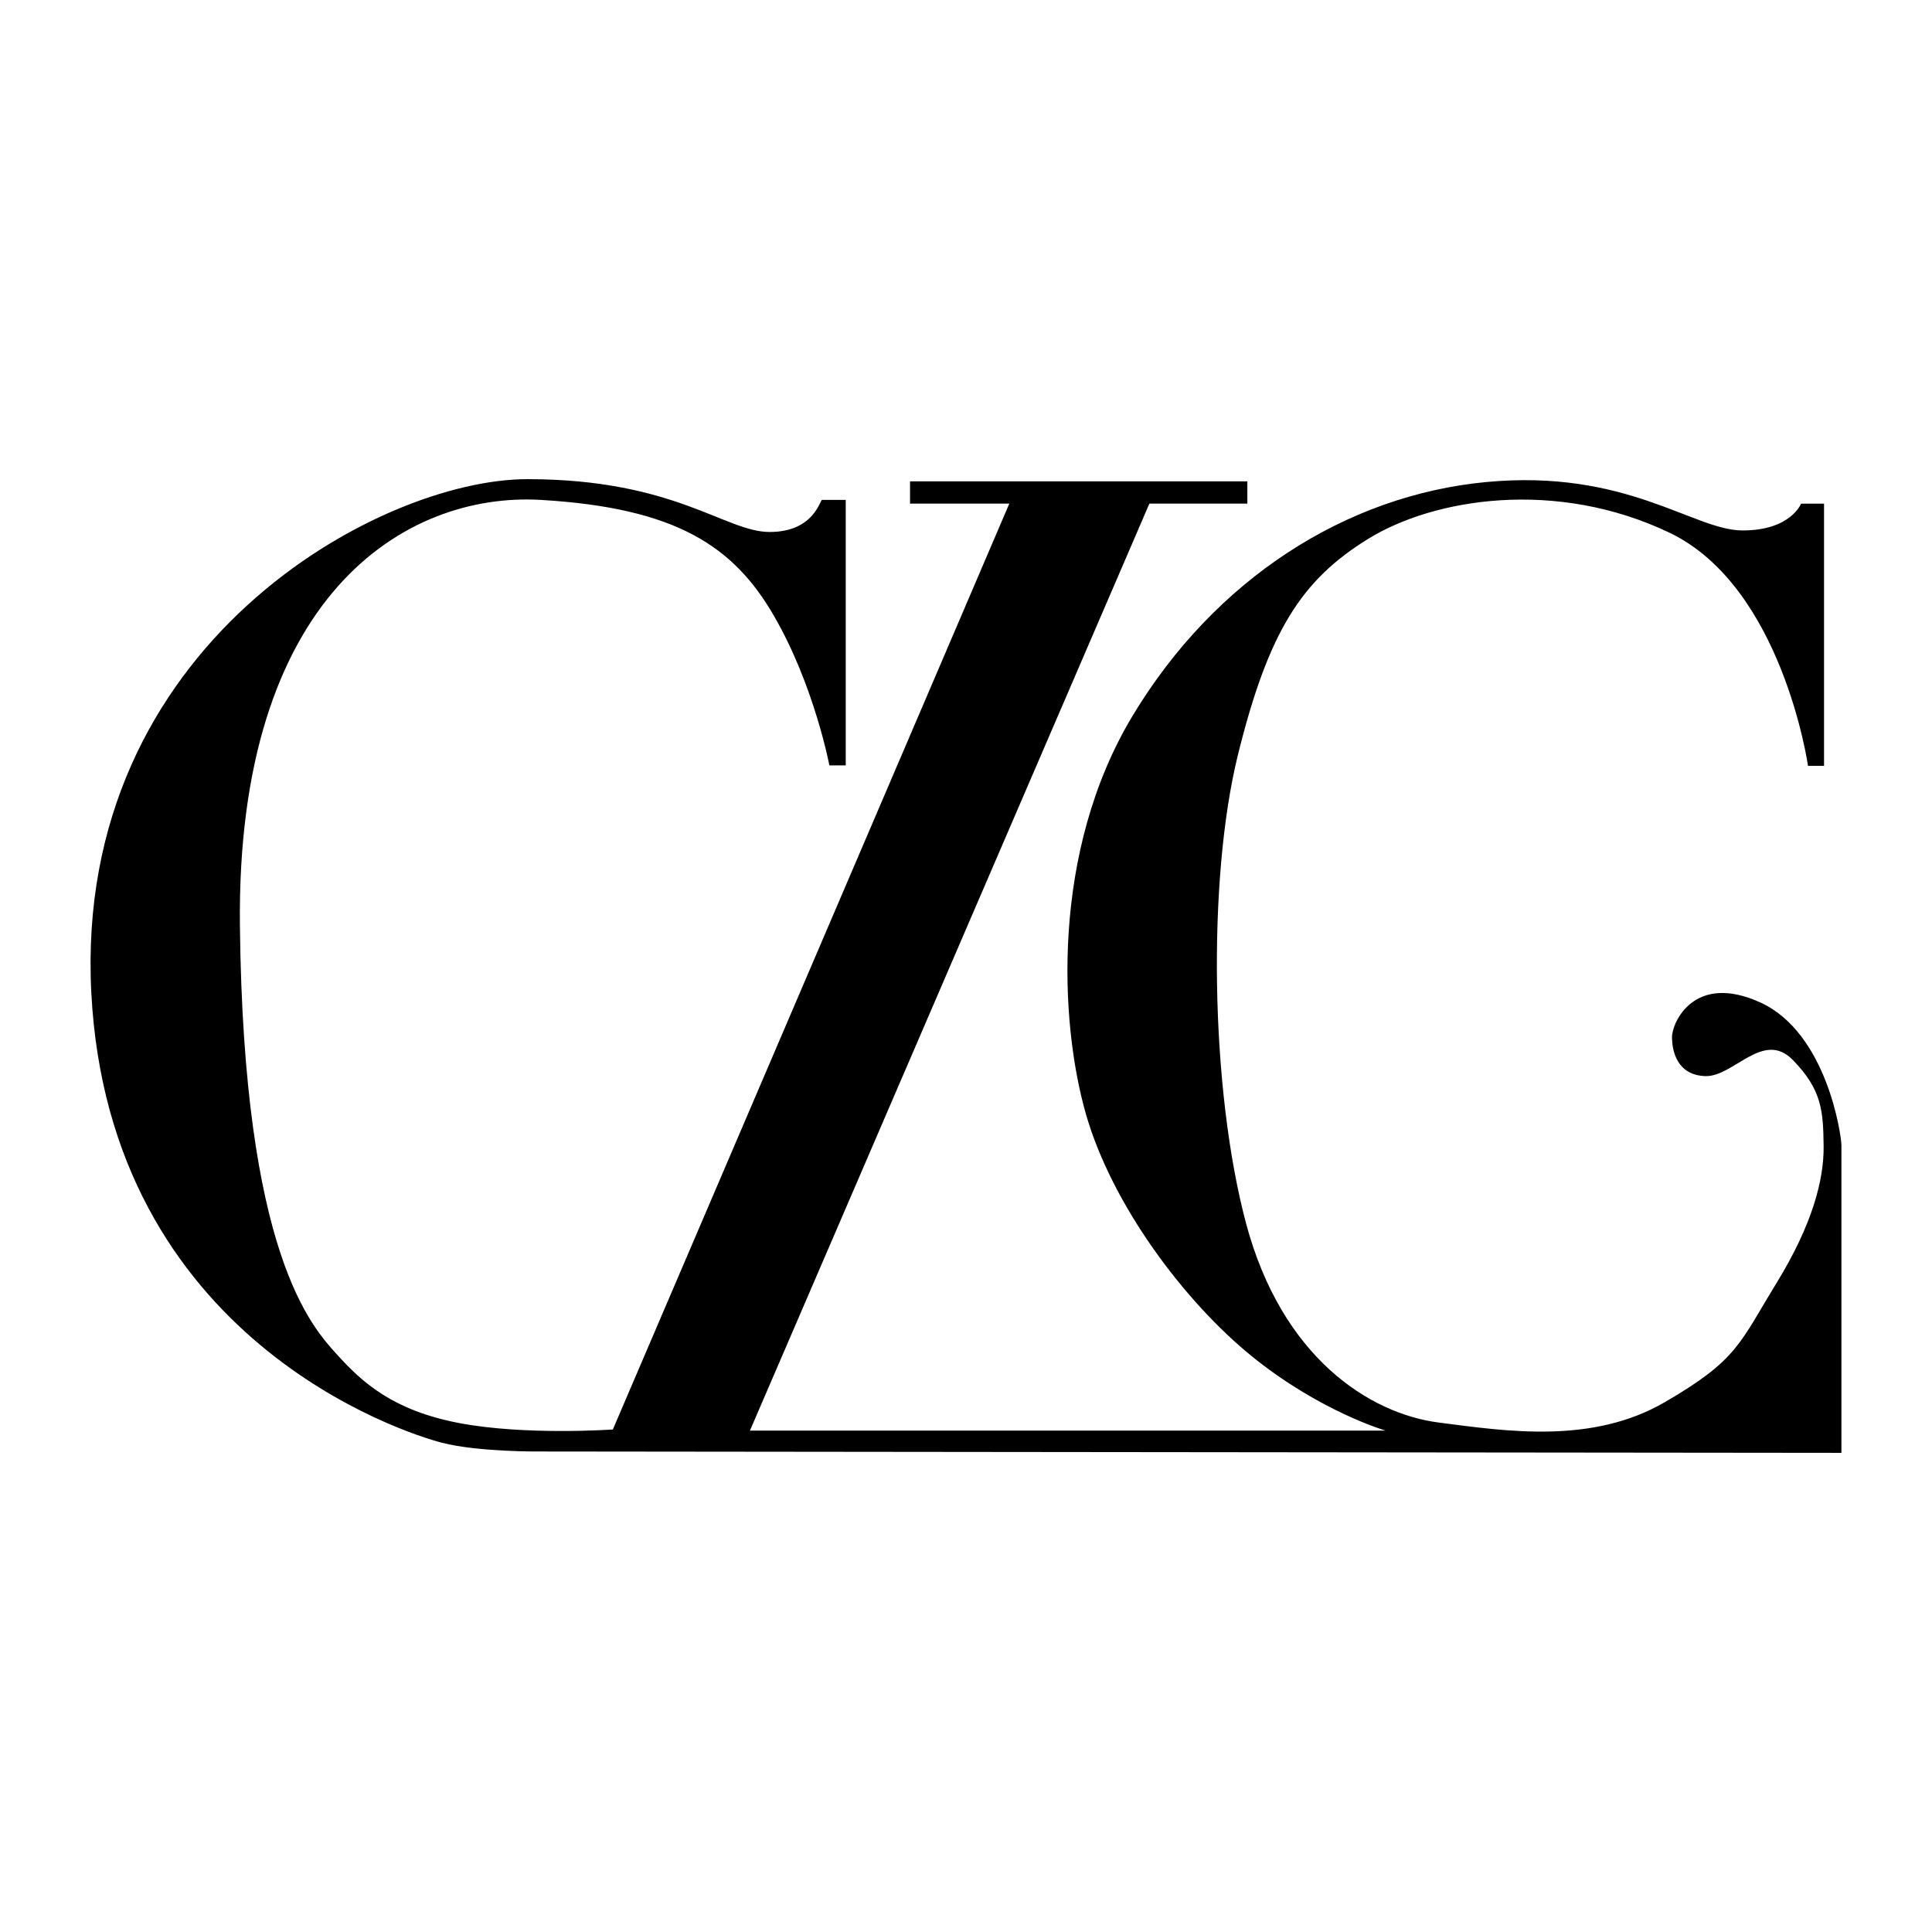 <svg width="512" height="512" fill="none" xmlns="http://www.w3.org/2000/svg">
  <path d="M117.07 382.33c-9.67-2.5-88.2-27.22-92.88-119.4-4.67-92.16 76.42-135.95 115.56-135.95 39.13 0 52.42 14 64.21 14 11.8 0 13.34-8.56 13.9-8.5h6.27v70.35h-4.34s-4-21.17-14.66-39.58c-10.64-18.42-25.84-28.66-61.8-30.77-35.98-2.1-80.7 25.4-79.75 112.75.94 87.35 19.11 106.42 25.78 113.79 6.66 7.37 14.84 14.77 32.3 18.1 17.47 3.34 40.75 1.71 40.75 1.71l105.07-245.37h-26.31v-5.9h89.39v5.9H304.6L198.74 379.13H367.2s-17.24-5.01-35.25-19.54c-18.01-14.54-37.29-40.27-44.2-64.45-6.9-24.19-9.33-69.42 12.46-105.55 21.79-36.12 56.44-58.3 93.6-61.84 37.16-3.53 54.9 12.7 67.81 12.82 12.9.1 15.68-7.09 15.68-7.09h6.09v69.47h-4.25s-6.77-47.5-36.77-61.81c-30-14.3-62.36-9.13-79.85 1.7-17.49 10.81-26.32 24.27-34.46 57.22-8.13 32.95-7.33 88.58 2.16 124.15 9.49 35.57 32.76 50.4 51.01 52.77 18.26 2.38 40.74 5.77 59.98-5.4 19.25-11.19 19.7-15.42 29.73-31.8 9.24-15.1 12.48-27.05 12.34-36.18-.13-9.14-.42-14.81-8.22-22.75-7.8-7.93-15.66 4.54-23.1 4.33-7.44-.22-8.86-6.53-8.86-10.35 0-3.82 5.86-17.2 23.46-9.14 17.6 8.06 21.44 35.22 21.44 37.9v81.43l-344.93-.36s-16.34.17-26-2.33z" fill="#000"/>
</svg>
